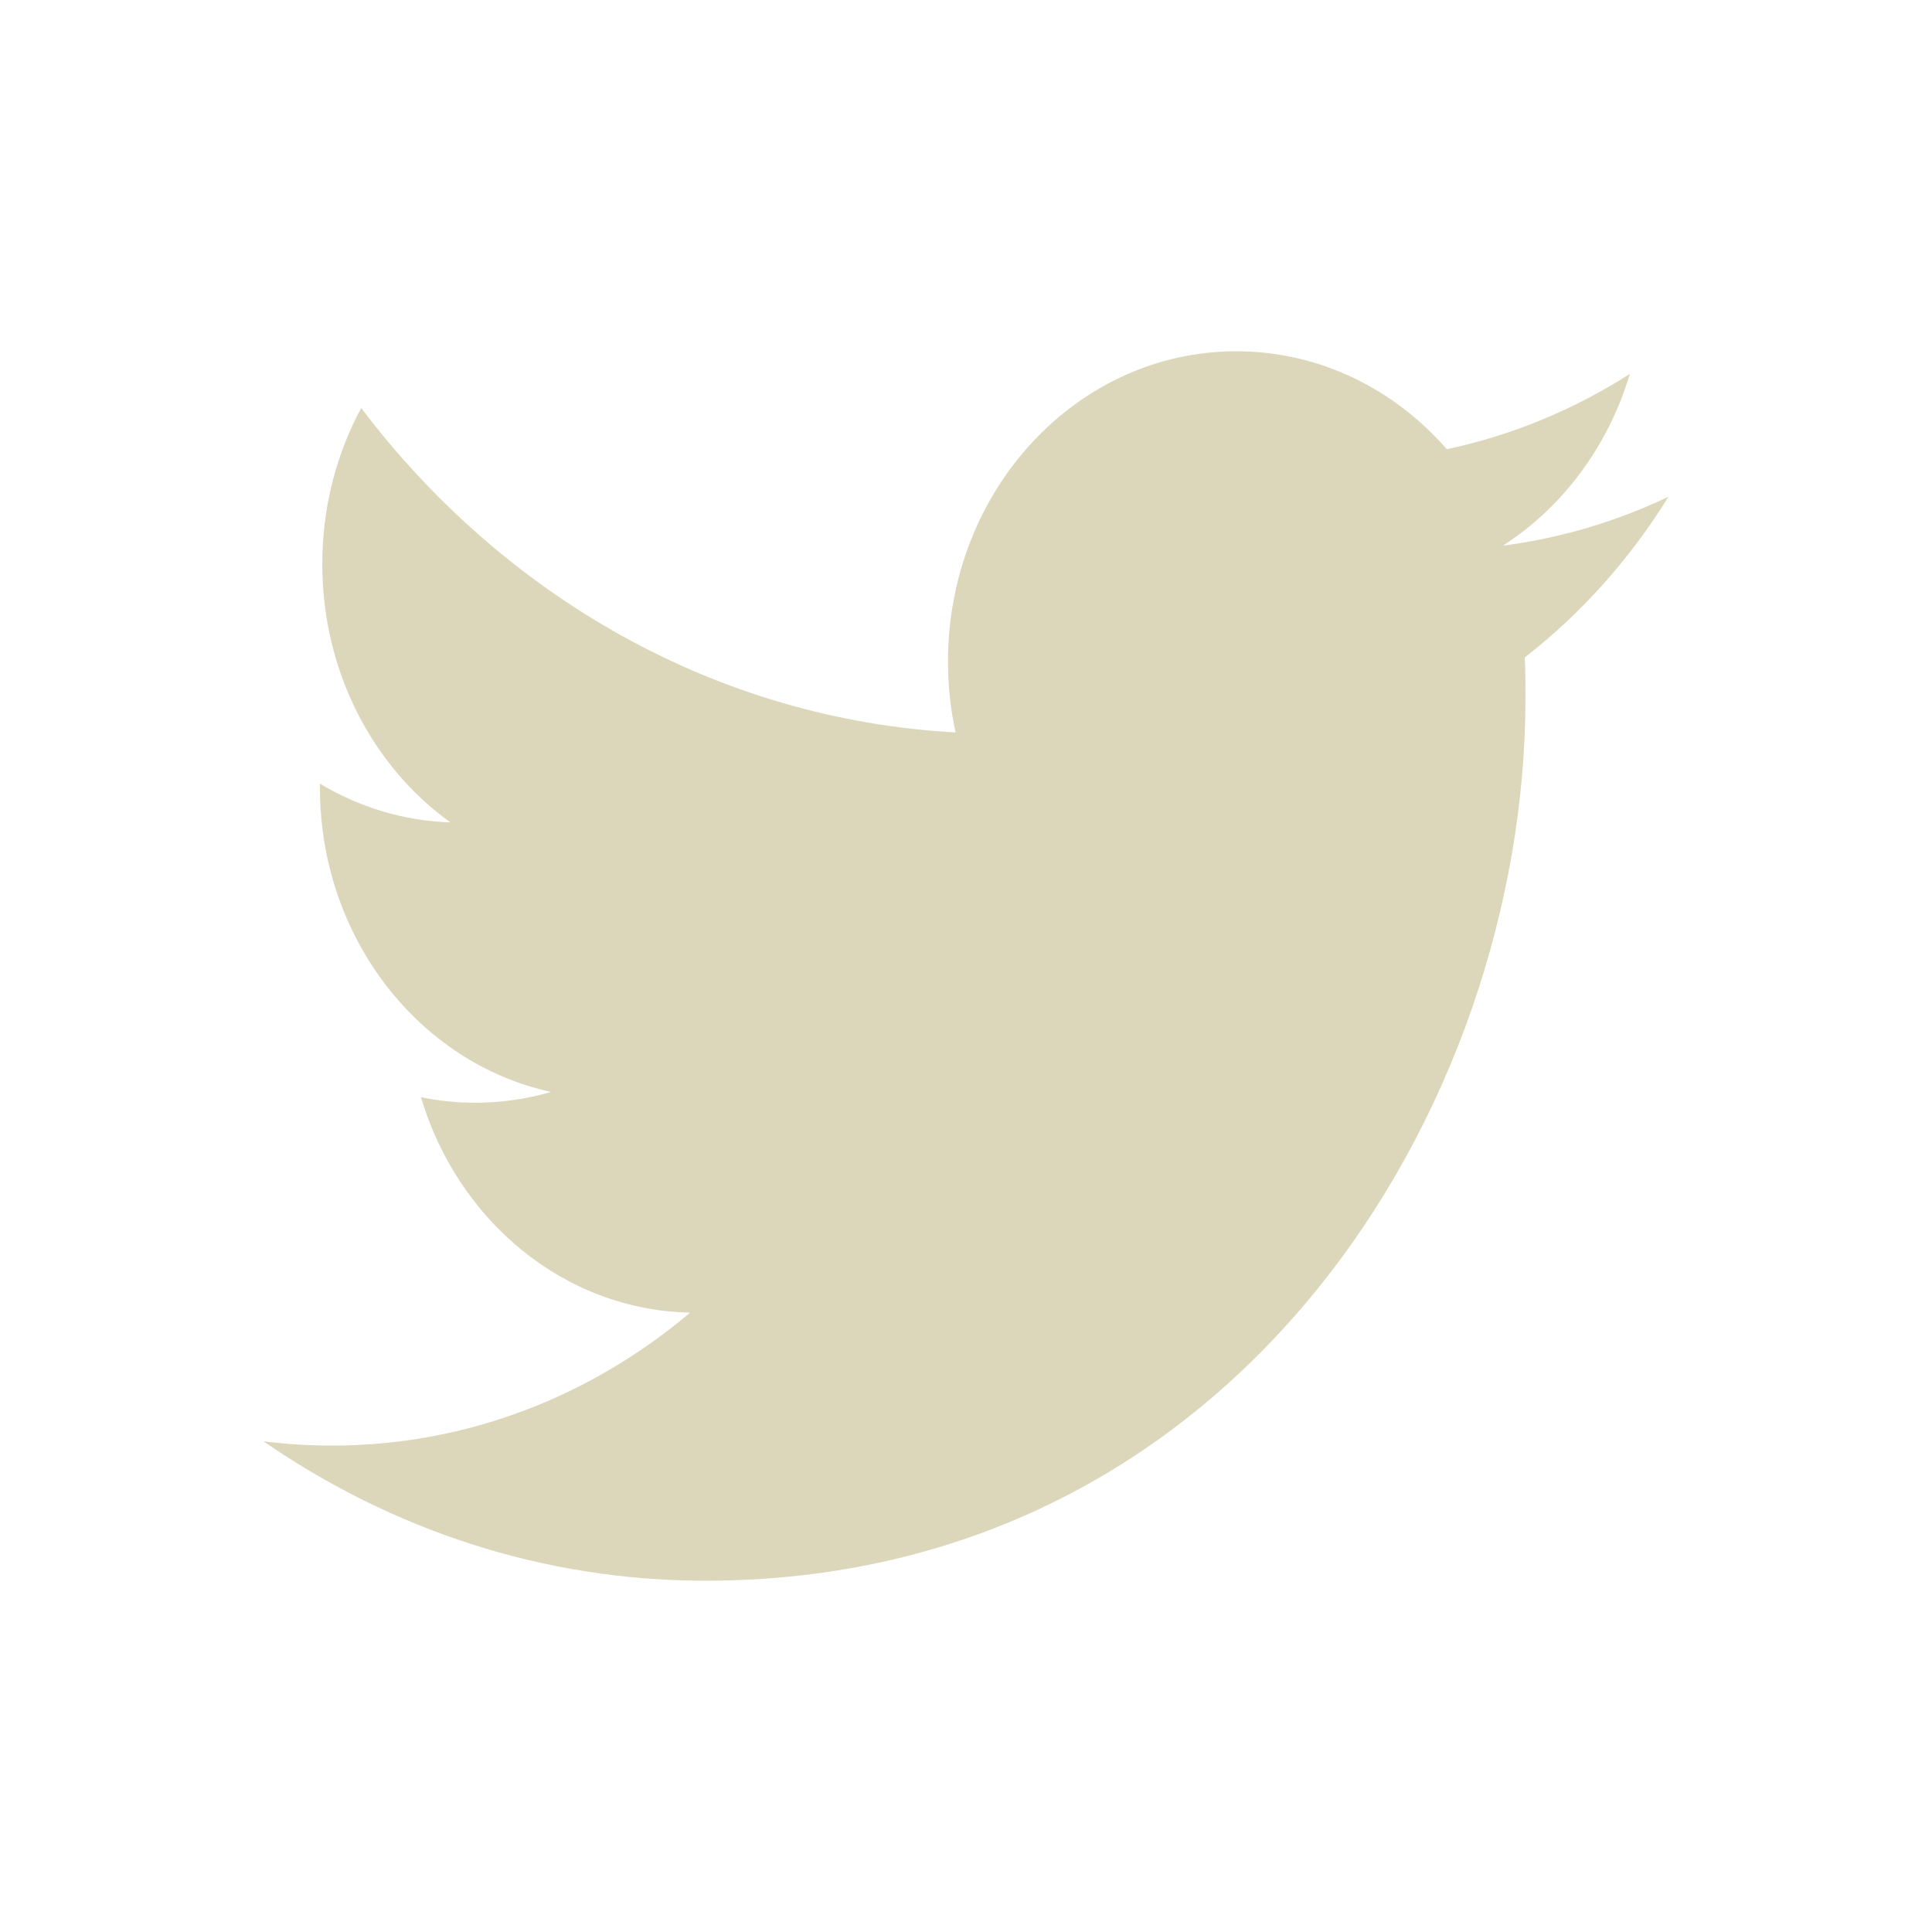 <svg xmlns="http://www.w3.org/2000/svg" width="22" height="22" viewBox="0 0 22 22">
 <defs>
  <style id="current-color-scheme" type="text/css">
   .ColorScheme-Text { color:#DCD7BA; } .ColorScheme-Highlight { color:#5294e2; }
  </style>
 </defs>
 <path style="fill:currentColor" class="ColorScheme-Text" d="M 11.078 1 C 9.265 1 7.795 2.581 7.795 4.533 C 7.795 4.81 7.825 5.081 7.881 5.34 C 5.153 5.192 2.732 3.785 1.113 1.646 C 0.831 2.168 0.67 2.776 0.67 3.424 C 0.67 4.65 1.248 5.732 2.129 6.365 C 1.591 6.347 1.085 6.189 0.643 5.924 C 0.642 5.939 0.643 5.952 0.643 5.967 C 0.643 7.679 1.774 9.109 3.275 9.434 C 3 9.514 2.71 9.557 2.41 9.557 C 2.199 9.557 1.993 9.535 1.793 9.494 C 2.211 10.898 3.423 11.919 4.859 11.947 C 3.736 12.895 2.321 13.461 0.783 13.461 C 0.518 13.461 0.257 13.445 0 13.412 C 1.453 14.415 3.177 15 5.031 15 C 11.069 15 14.371 9.614 14.371 4.943 C 14.371 4.79 14.37 4.638 14.363 4.486 C 15.005 3.988 15.56 3.365 16 2.656 C 15.411 2.937 14.779 3.127 14.115 3.213 C 14.793 2.775 15.314 2.083 15.559 1.258 C 14.924 1.663 14.222 1.957 13.475 2.115 C 12.876 1.428 12.022 1 11.078 1 z" transform="translate(3 3)"/>
</svg>
